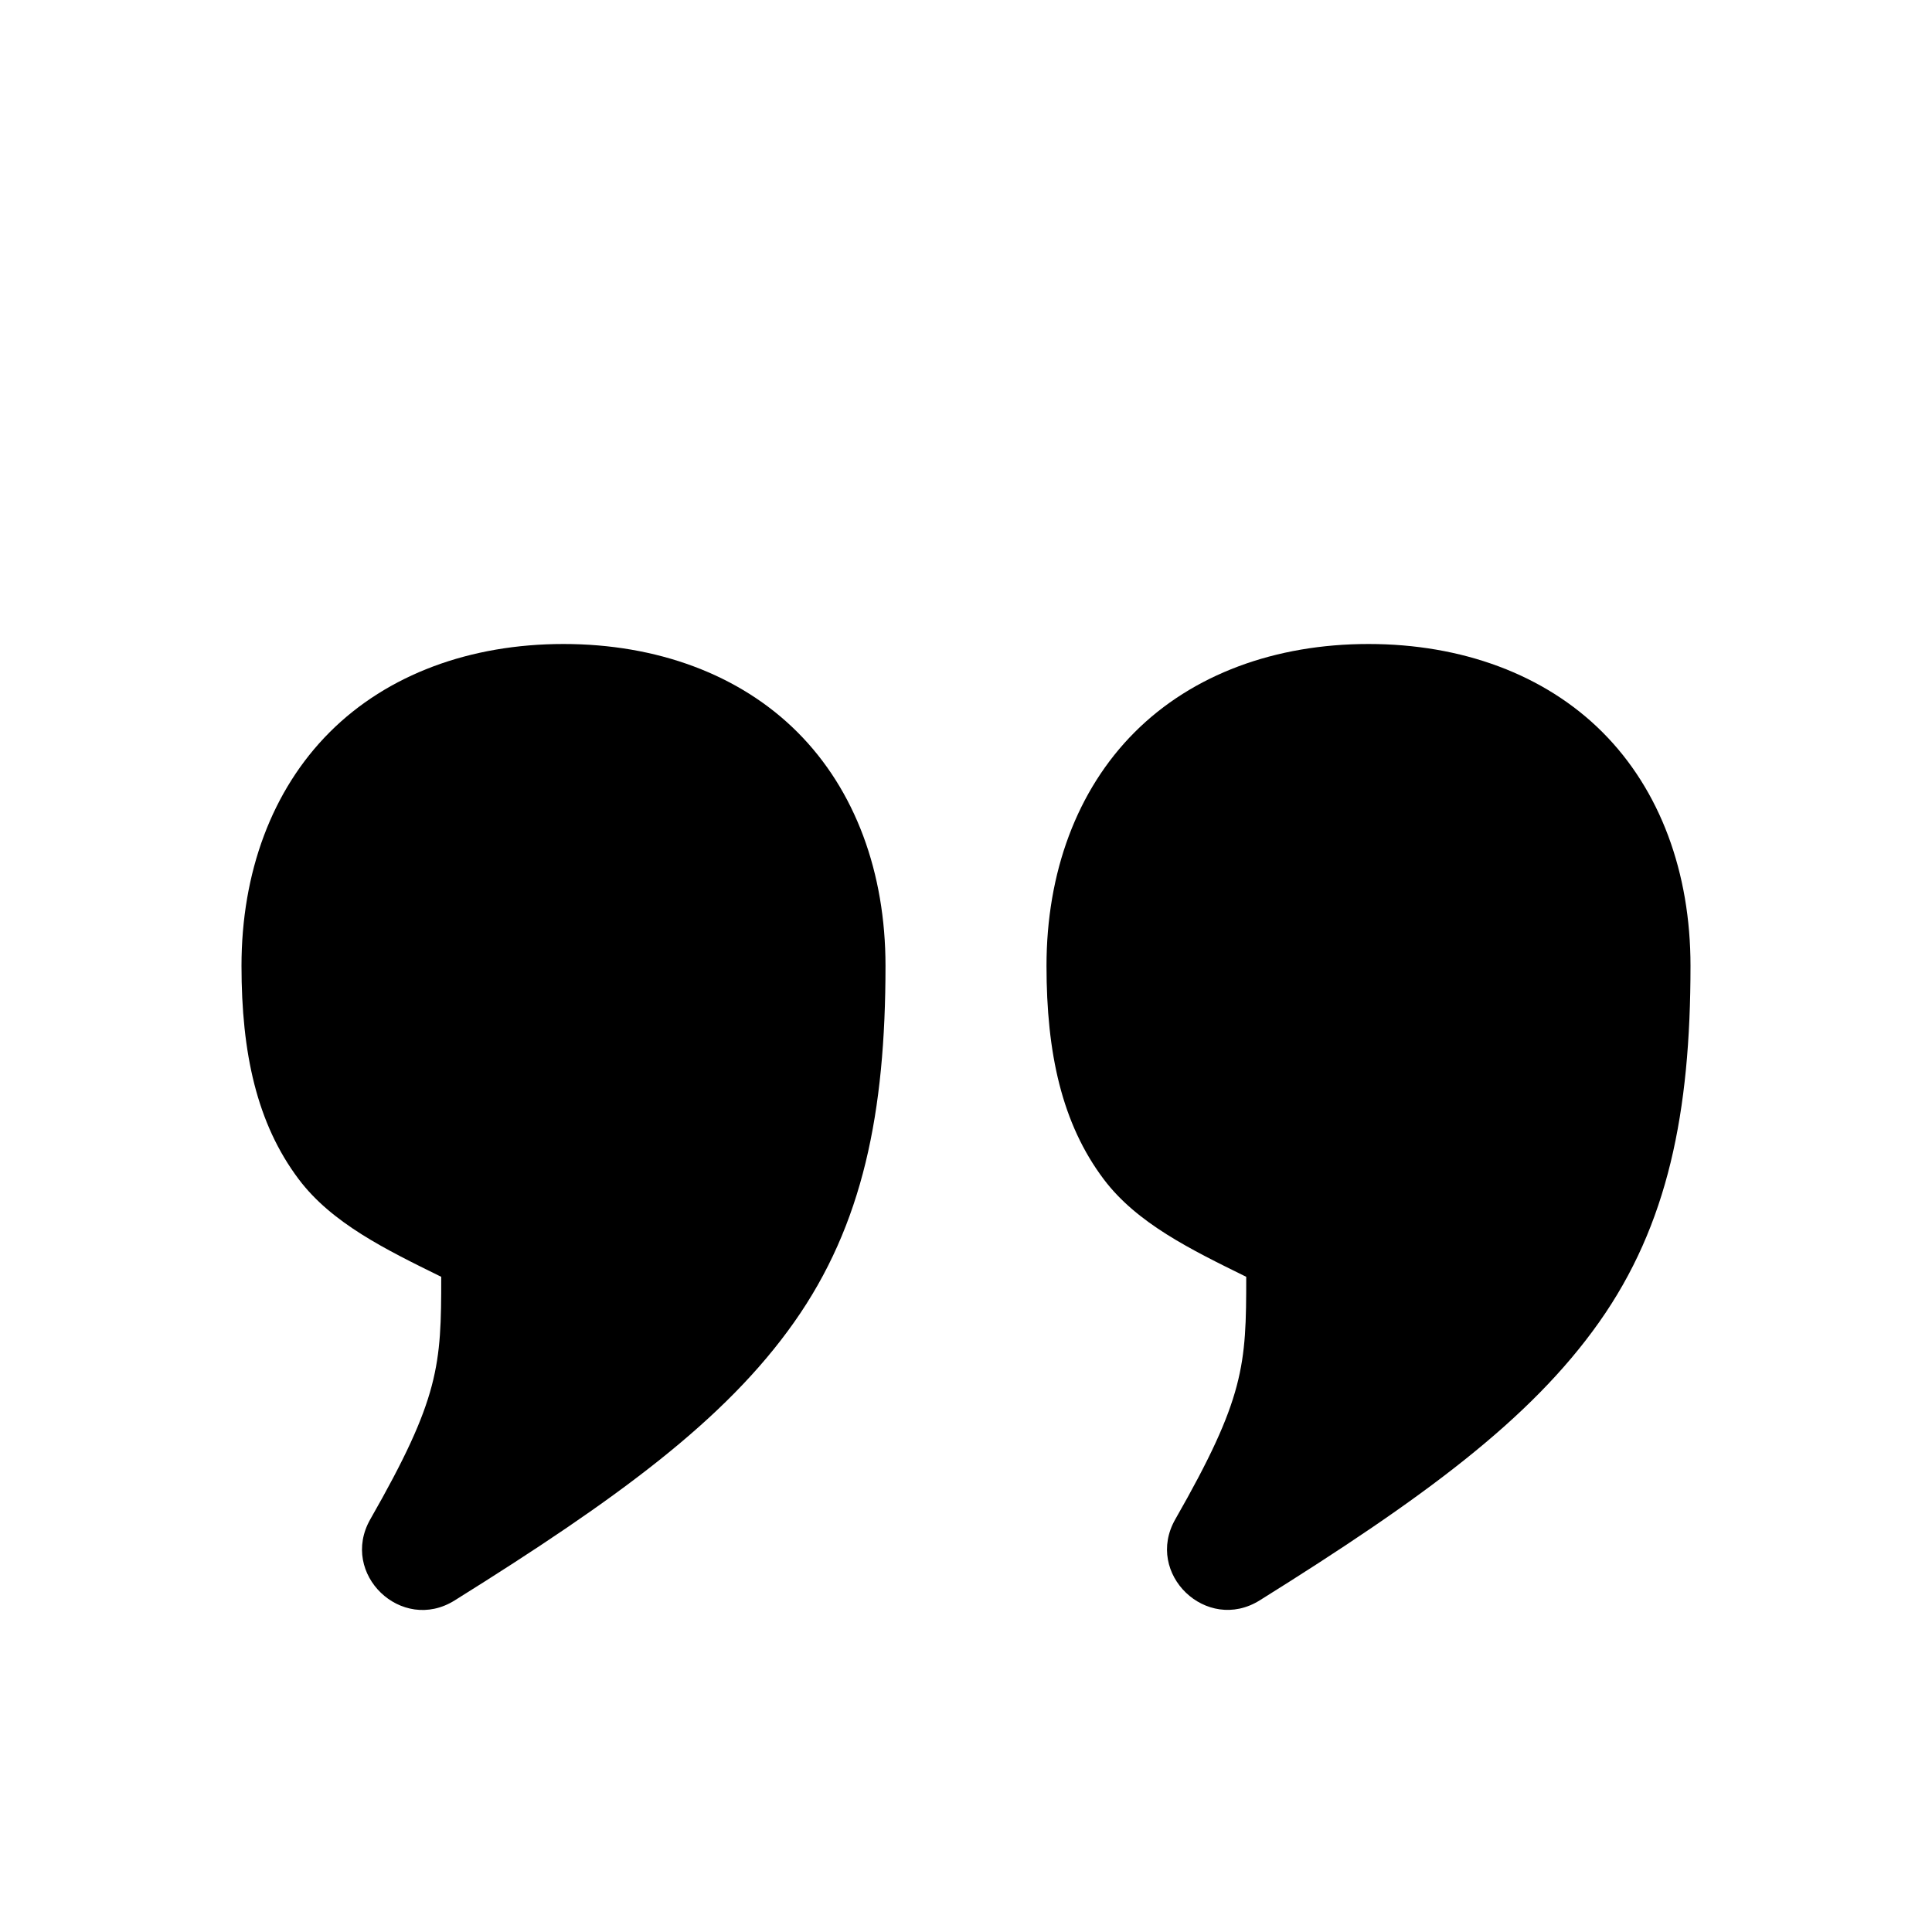 <?xml version="1.0" encoding="UTF-8" standalone="no"?>
<svg
   viewBox="0 0 24 24"
   fill="currentColor"
   version="1.1"
   id="svg1"
   sodipodi:docname="quotation-mark.svg"
   inkscape:version="1.3.2 (091e20e, 2023-11-25)"
   width="24"
   height="24"
   xmlns:inkscape="http://www.inkscape.org/namespaces/inkscape"
   xmlns:sodipodi="http://sodipodi.sourceforge.net/DTD/sodipodi-0.dtd"
   xmlns="http://www.w3.org/2000/svg"
   xmlns:svg="http://www.w3.org/2000/svg">
  <defs
     id="defs1" />
  <sodipodi:namedview
     id="namedview1"
     pagecolor="#ffffff"
     bordercolor="#000000"
     borderopacity="0.25"
     inkscape:showpageshadow="2"
     inkscape:pageopacity="0.0"
     inkscape:pagecheckerboard="0"
     inkscape:deskcolor="#d1d1d1"
     showgrid="true"
     inkscape:zoom="41.371921"
     inkscape:cx="15.771566"
     inkscape:cy="10.707745"
     inkscape:window-width="2560"
     inkscape:window-height="1387"
     inkscape:window-x="1800"
     inkscape:window-y="25"
     inkscape:window-maximized="1"
     inkscape:current-layer="svg1">
    <inkscape:grid
       id="grid1"
       units="px"
       originx="0"
       originy="0"
       spacingx="0.25"
       spacingy="0.25"
       empcolor="#0099e5"
       empopacity="0.6"
       color="#0099e5"
       opacity="0.149"
       empspacing="2"
       dotted="false"
       gridanglex="30"
       gridanglez="30"
       visible="true" />
    <inkscape:grid
       id="grid2"
       units="px"
       originx="0"
       originy="0"
       spacingx="4"
       spacingy="4"
       empcolor="#e50000"
       empopacity="0.6"
       color="#0099e5"
       opacity="0.149"
       empspacing="1"
       dotted="false"
       gridanglex="30"
       gridanglez="30"
       visible="true" />
  </sodipodi:namedview>
  <path
     id="path1"
     style="fill:#000000"
     d="M 7,8 C 5.844,8 4.815,8.376 4.096,9.095 3.376,9.815 3,10.842 3,11.998 c 0,1.082 0.19,1.959 0.711,2.651 0.411,0.546 1.079,0.872 1.77,1.212 0.001,1.098 -0.021,1.508 -0.881,3.012 C 4.214,19.551 4.988,20.294 5.648,19.881 7.672,18.617 9.007,17.641 9.863,16.428 10.72,15.215 11,13.819 11,11.998 11,10.842 10.626,9.815 9.906,9.095 9.187,8.376 8.156,8 7,8 Z m 10,0 c -1.156,-6e-7 -2.185,0.376 -2.904,1.095 C 13.376,9.815 13,10.842 13,11.998 c 0,1.082 0.19,1.959 0.711,2.651 0.411,0.546 1.079,0.872 1.77,1.212 0.001,1.098 -0.021,1.508 -0.881,3.012 -0.386,0.676 0.388,1.42 1.049,1.007 2.024,-1.264 3.358,-2.241 4.215,-3.454 C 20.72,15.215 21,13.819 21,11.998 21,10.842 20.626,9.815 19.906,9.095 19.187,8.376 18.156,8 17,8 Z" />
</svg>
